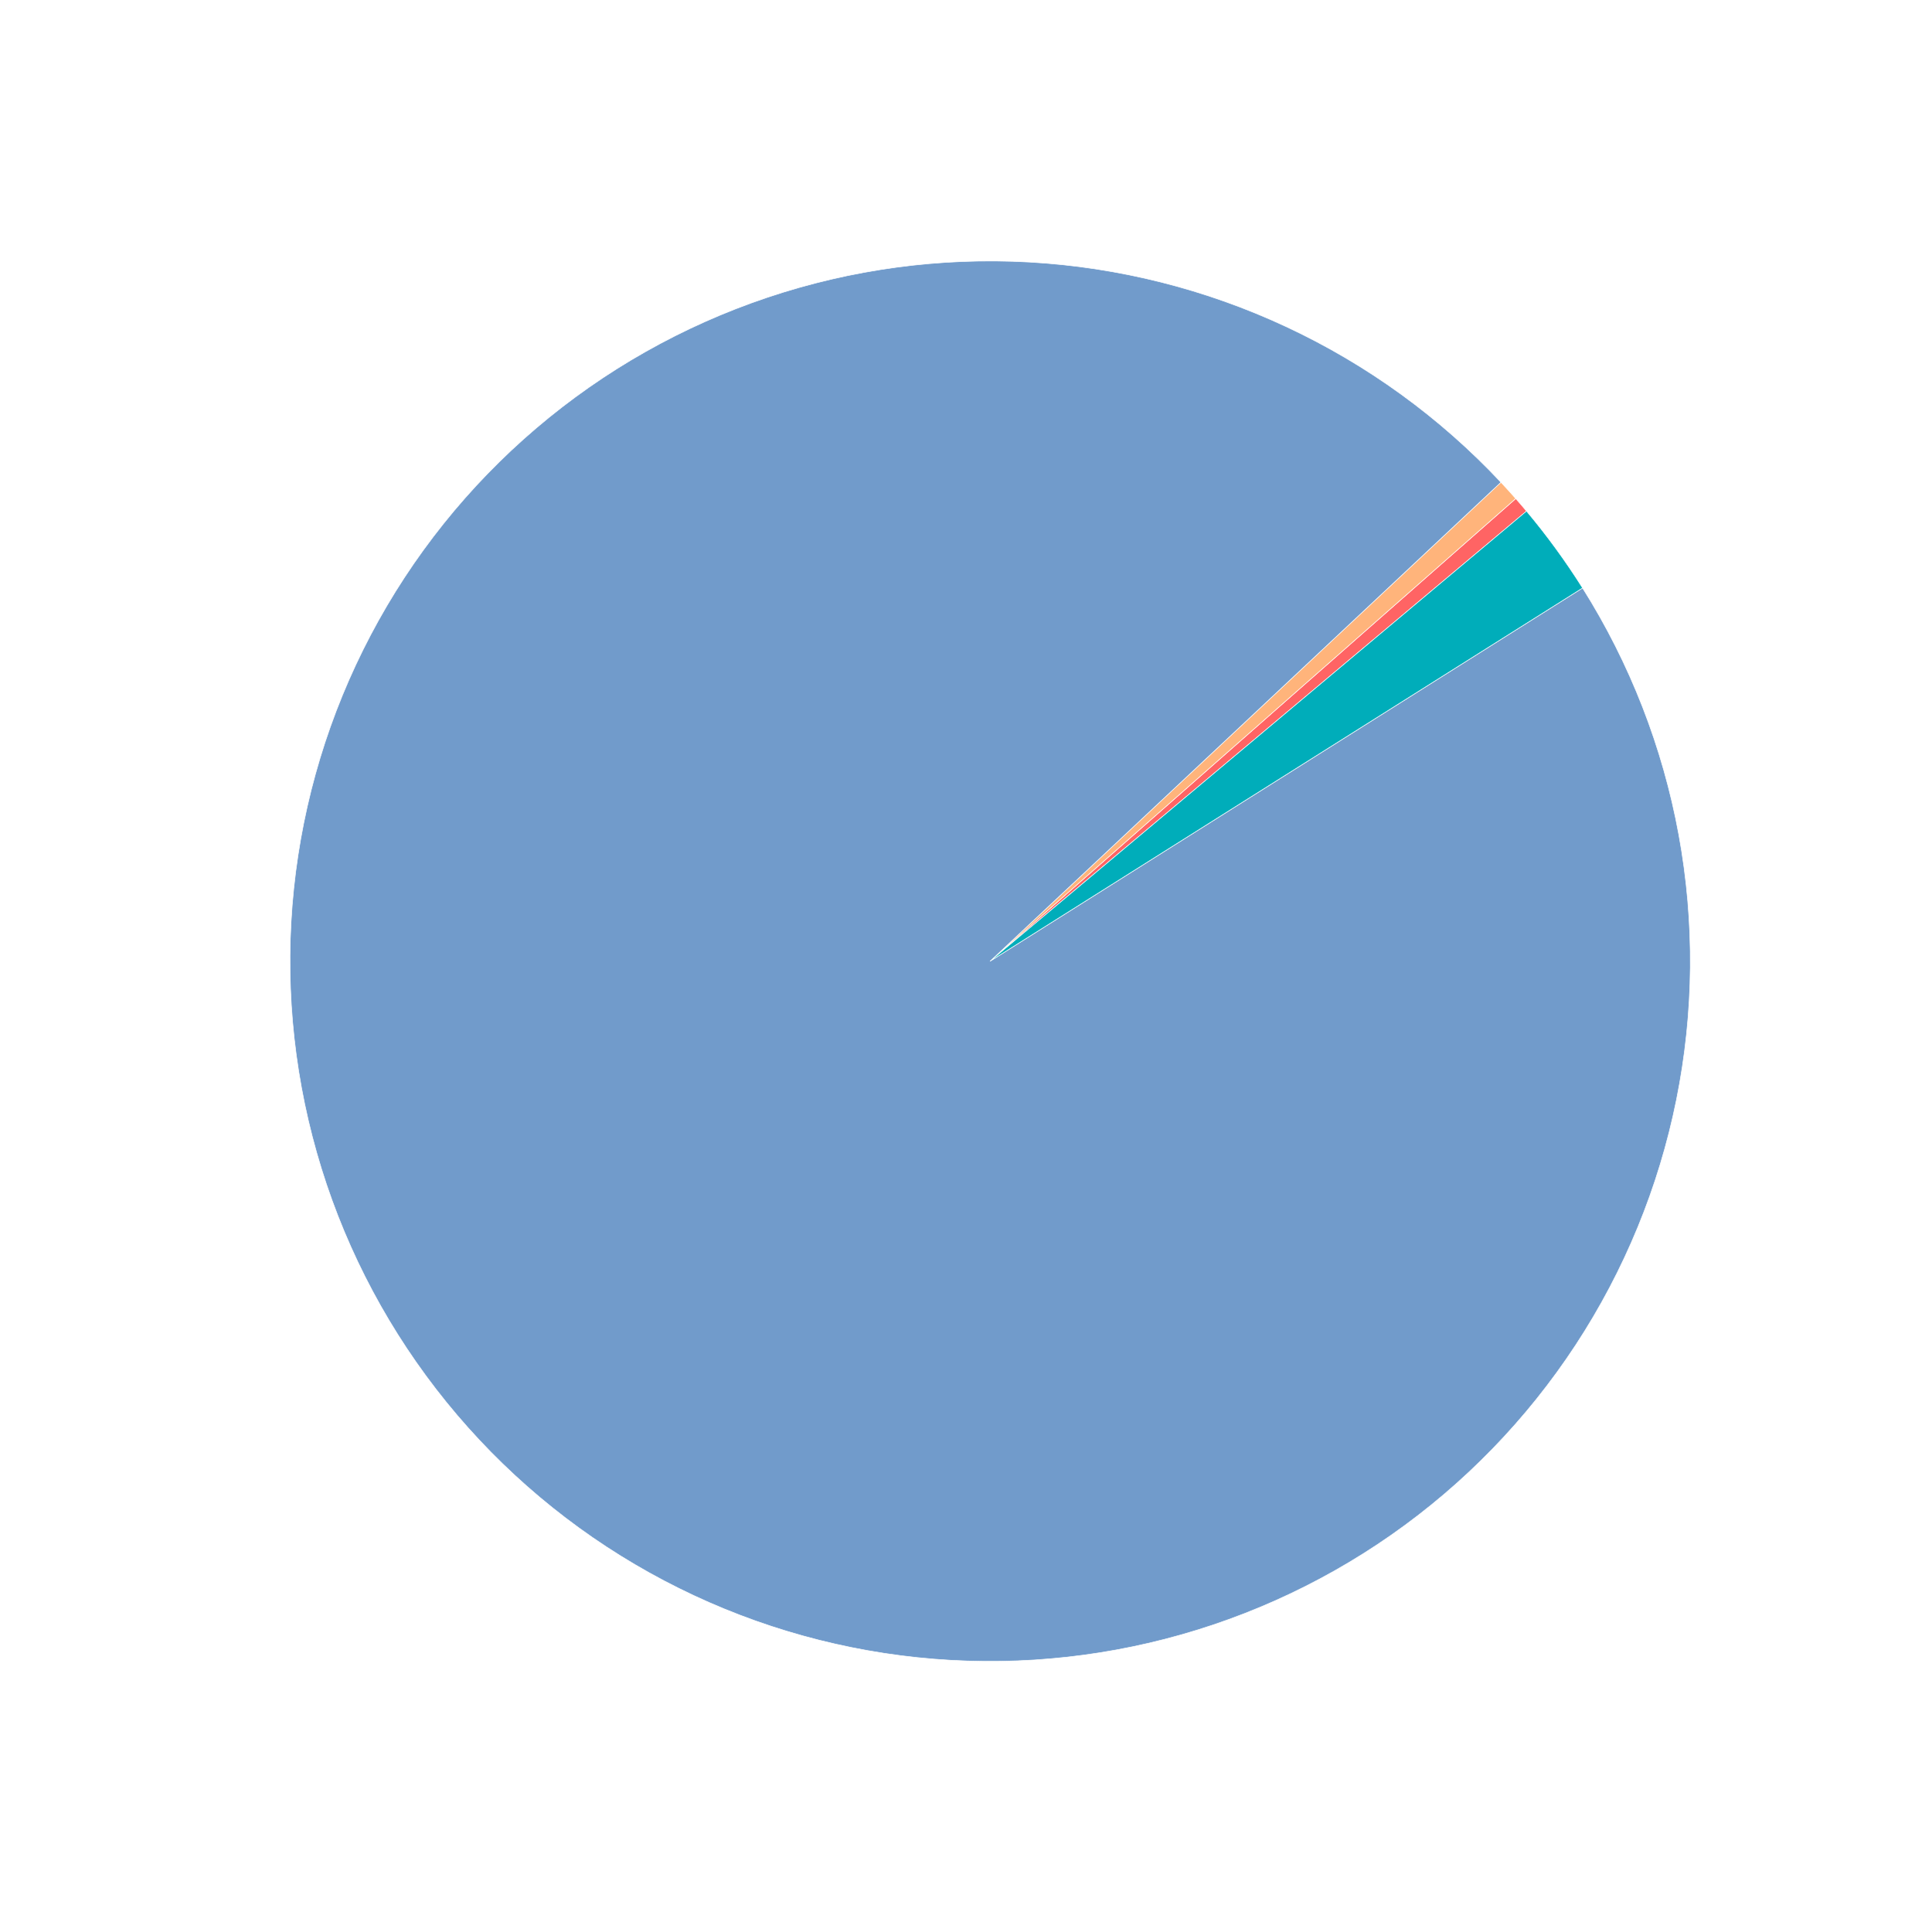 <?xml version="1.0" encoding="utf-8" standalone="no"?>
<!DOCTYPE svg PUBLIC "-//W3C//DTD SVG 1.1//EN"
  "http://www.w3.org/Graphics/SVG/1.1/DTD/svg11.dtd">
<!-- Created with matplotlib (https://matplotlib.org/) -->
<svg height="360pt" version="1.1" viewBox="0 0 360 360" width="360pt" xmlns="http://www.w3.org/2000/svg" xmlns:xlink="http://www.w3.org/1999/xlink">
 <defs>
  <style type="text/css">
*{stroke-linecap:butt;stroke-linejoin:round;}
  </style>
 </defs>
 <g id="figure_1">
  <g id="patch_1">
   <path d="M 0 360 
L 360 360 
L 360 0 
L 0 0 
z
" style="fill:#ffffff;"/>
  </g>
  <g id="axes_1">
   <g id="patch_2">
    <path d="M 284.441 95.239 
C 284.112 94.847 283.78 94.456 283.446 94.067 
C 283.111 93.678 282.775 93.291 282.436 92.906 
L 184.5 179.1 
L 284.441 95.239 
z
" style="fill:#ff6464;stroke:#ffffff;stroke-linejoin:miter;stroke-width:0.1;"/>
   </g>
   <g id="patch_3">
    <path d="M 282.436 92.906 
C 281.984 92.393 281.529 91.883 281.069 91.377 
C 280.609 90.871 280.146 90.369 279.678 89.87 
L 184.5 179.1 
L 282.436 92.906 
z
" style="fill:#ffb47b;stroke:#ffffff;stroke-linejoin:miter;stroke-width:0.1;"/>
   </g>
   <g id="patch_4">
    <path d="M 279.678 89.87 
C 268.319 77.754 254.75 67.917 239.701 60.89 
C 224.653 53.863 208.4 49.773 191.818 48.841 
C 175.236 47.91 158.627 50.153 142.886 55.451 
C 127.145 60.748 112.56 69.003 99.915 79.771 
C 87.27 90.539 76.797 103.623 69.06 118.319 
C 61.322 133.014 56.461 149.053 54.739 165.572 
C 53.017 182.091 54.465 198.788 59.005 214.764 
C 63.545 230.739 71.094 245.702 81.246 258.847 
C 91.398 271.991 103.967 283.077 118.277 291.507 
C 132.587 299.938 148.376 305.558 164.793 308.067 
C 181.211 310.576 197.958 309.927 214.132 306.154 
C 230.307 302.382 245.613 295.556 259.227 286.043 
C 272.841 276.53 284.514 264.504 293.618 250.613 
C 302.722 236.722 309.09 221.22 312.379 204.941 
C 315.669 188.661 315.82 171.903 312.824 155.567 
C 309.828 139.231 303.74 123.616 294.888 109.563 
L 184.5 179.1 
L 279.678 89.87 
z
" style="fill:#719bcb;stroke:#ffffff;stroke-linejoin:miter;stroke-width:0.1;"/>
   </g>
   <g id="patch_5">
    <path d="M 294.888 109.563 
C 293.312 107.061 291.651 104.613 289.908 102.224 
C 288.166 99.834 286.342 97.505 284.441 95.239 
L 184.5 179.1 
L 294.888 109.563 
z
" style="fill:#00adba;stroke:#ffffff;stroke-linejoin:miter;stroke-width:0.1;"/>
   </g>
   <g id="matplotlib.axis_1"/>
   <g id="matplotlib.axis_2"/>
  </g>
 </g>
</svg>
